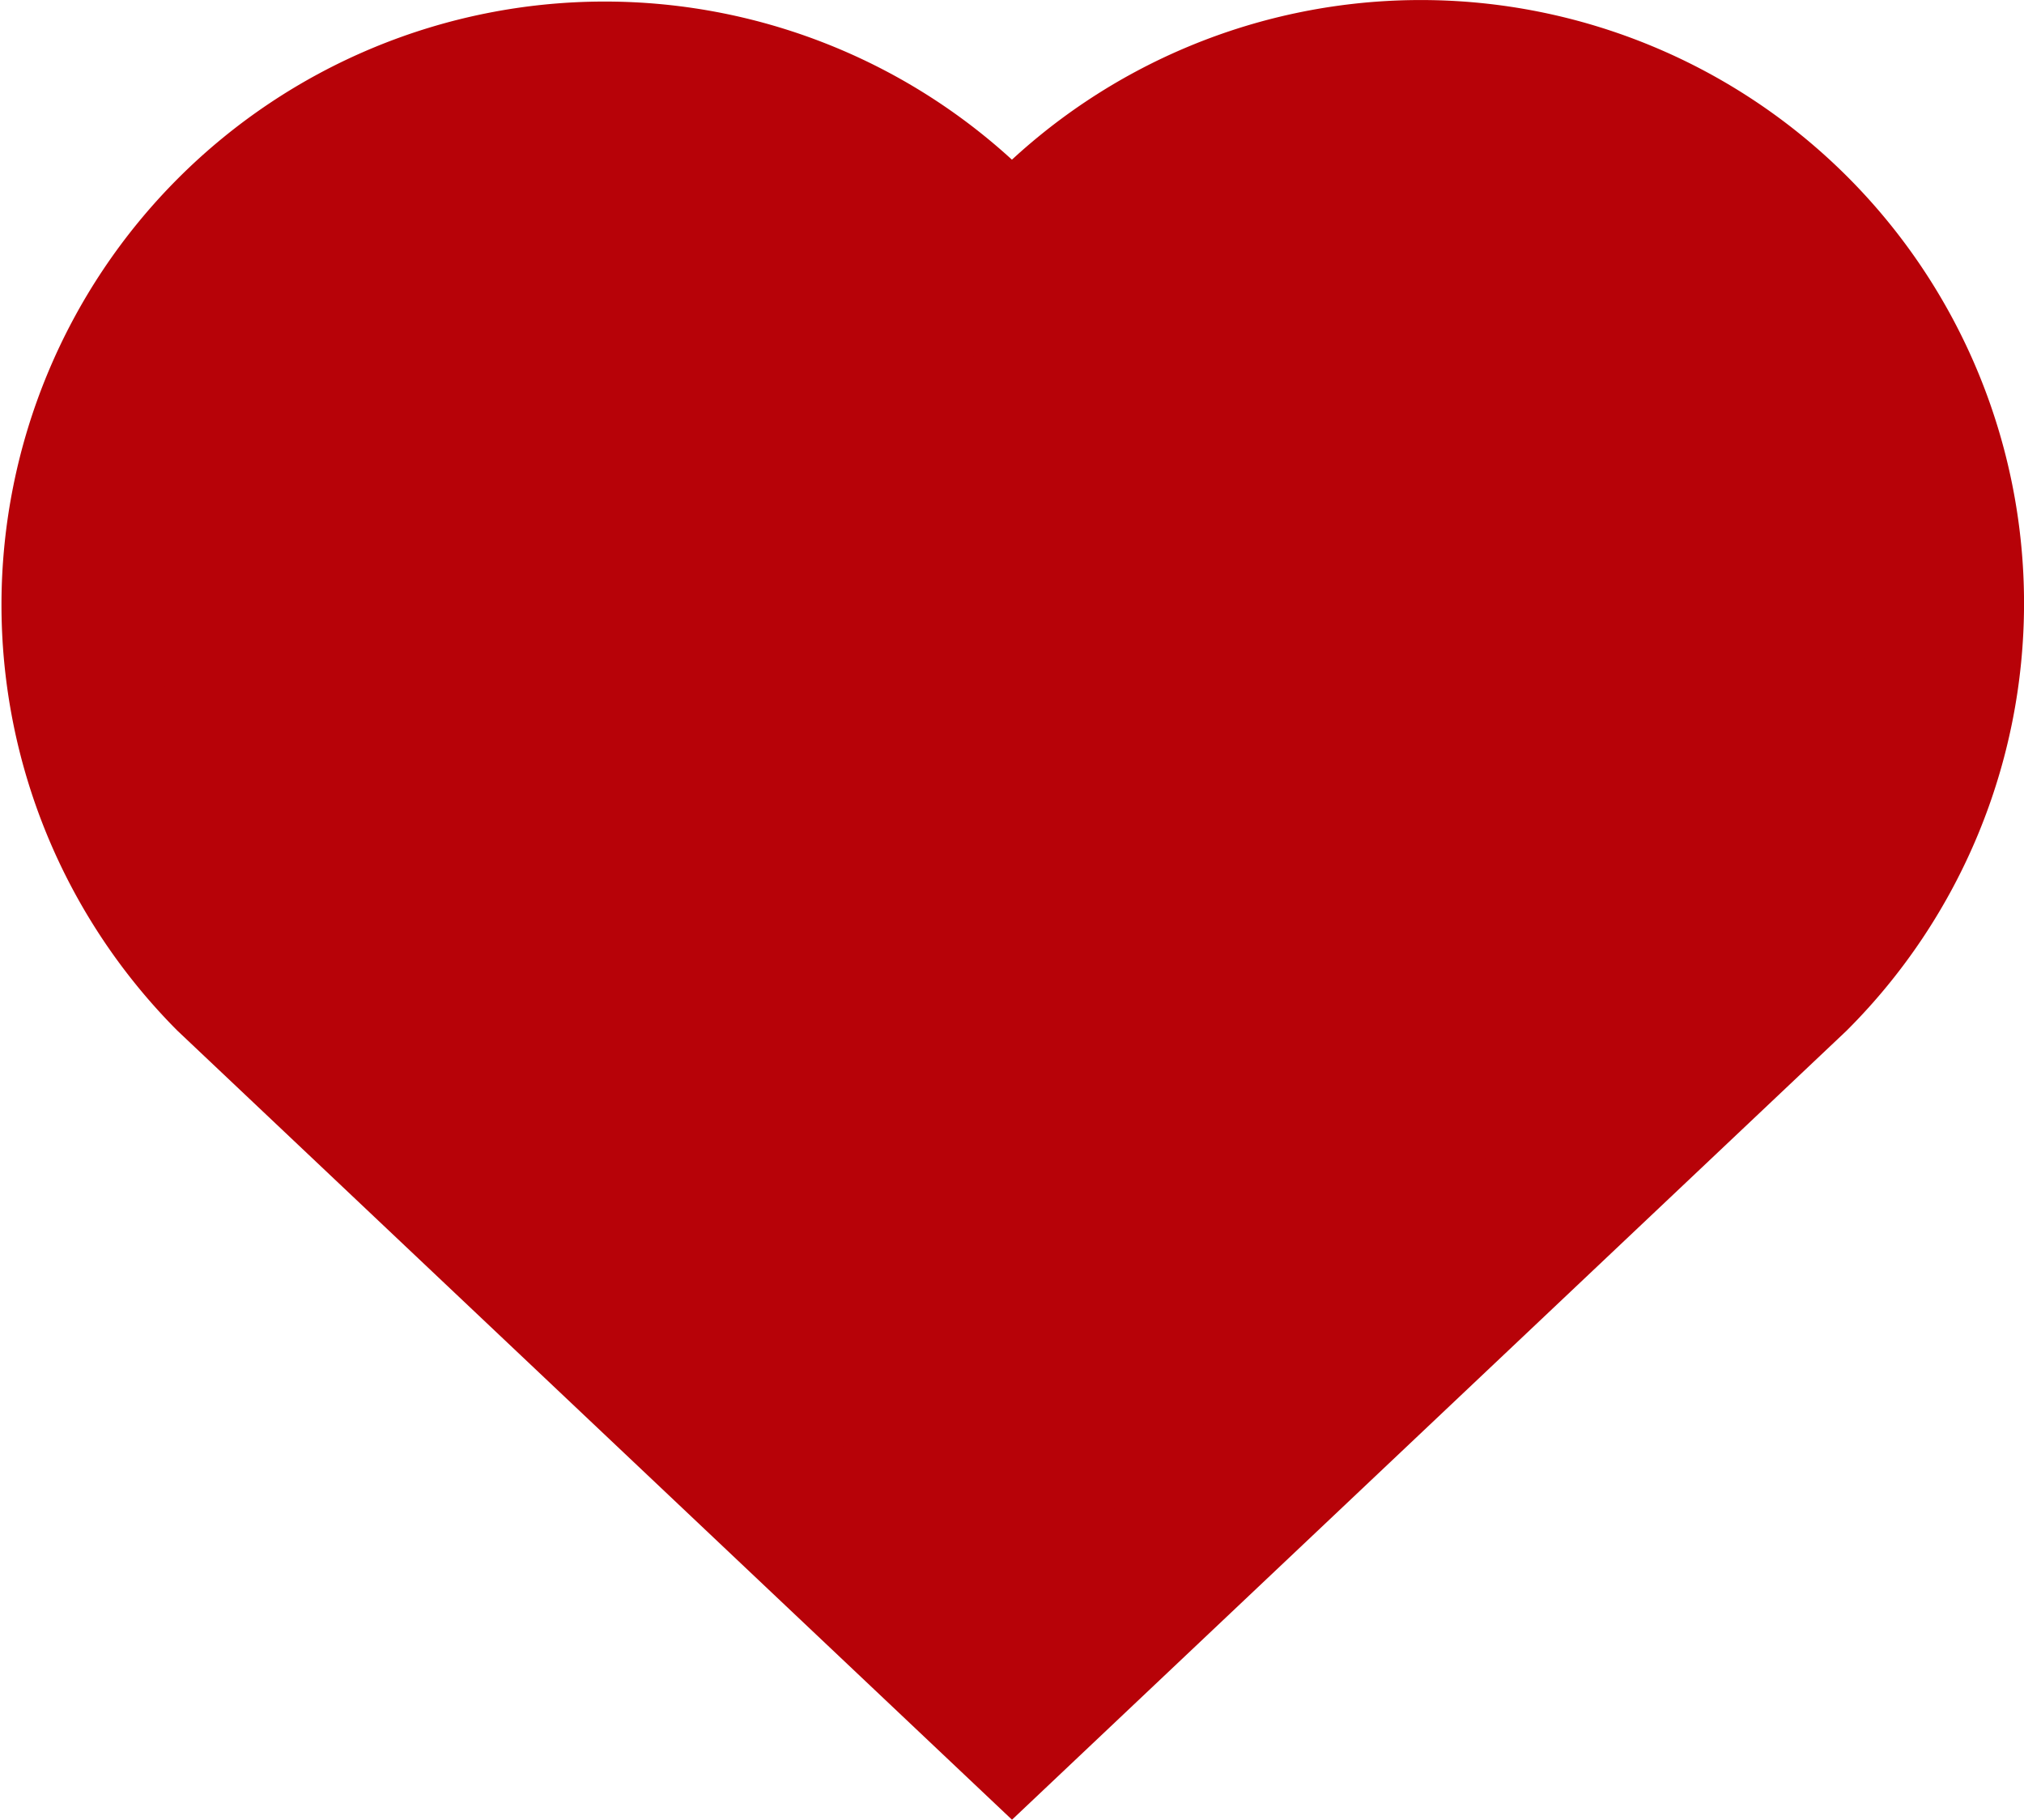 <svg xmlns="http://www.w3.org/2000/svg" width="26.034" height="23.406" viewBox="0 0 26.034 23.406">
  <g id="favorite-filled" transform="translate(1 0)">
    <path id="Path_89" data-name="Path 89" d="M22.055,2.98a6.761,6.761,0,0,0-9.56,0,6.708,6.708,0,0,0-.478.584,6.708,6.708,0,0,0-.478-.584,6.76,6.76,0,0,0-9.56,9.56L12.017,22.03,22.055,12.54A6.761,6.761,0,0,0,22.055,2.98Z" fill="#b70208" stroke="#b70208" stroke-width="2"/>
  </g>
</svg>
